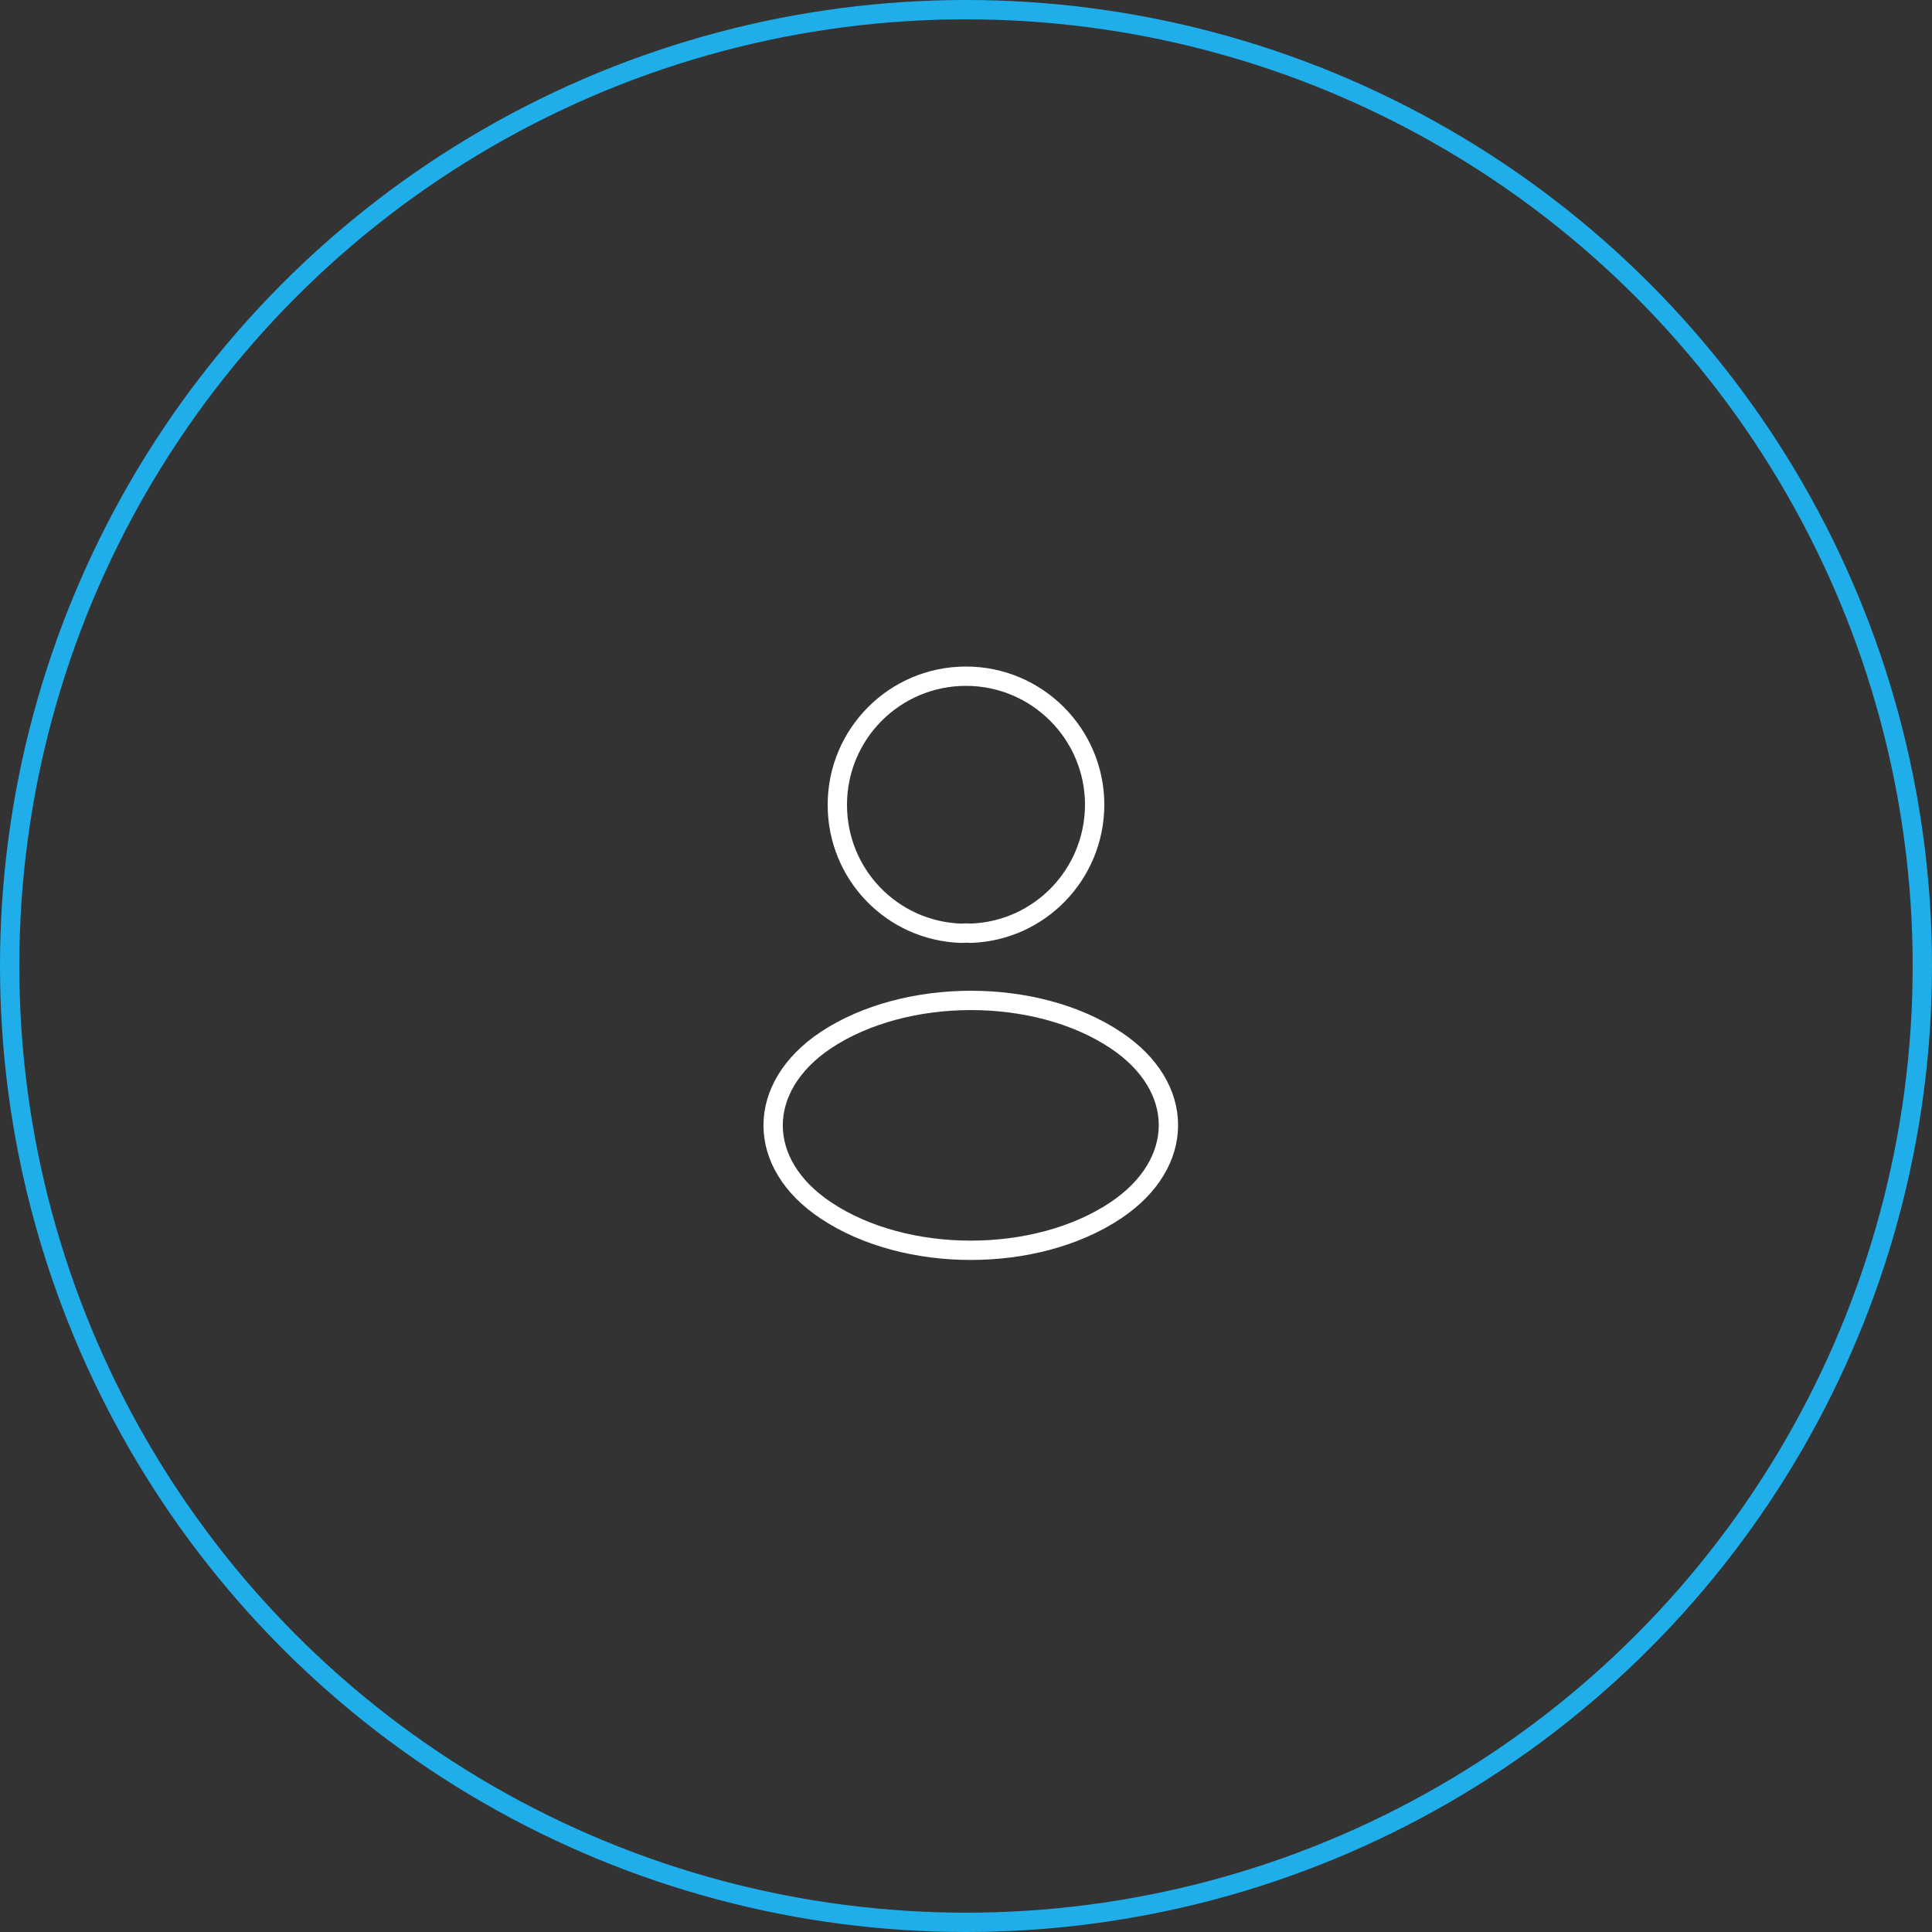 <svg width="100" height="100" viewBox="0 0 100 100" fill="none" xmlns="http://www.w3.org/2000/svg">
<rect x="0" y="0" width="100" height="100" fill="#333333" stroke="none"/>
<circle cx="50" cy="50" r="49.5" stroke="#20AEEA"/>
<path d="M50.24 48.305C50.09 48.29 49.91 48.29 49.745 48.305C46.175 48.185 43.34 45.26 43.34 41.66C43.34 37.985 46.31 35 50 35C53.675 35 56.66 37.985 56.66 41.66C56.645 45.26 53.81 48.185 50.24 48.305Z" stroke="white" stroke-linecap="round" stroke-linejoin="round"/>
<path d="M42.74 53.84C39.11 56.27 39.11 60.23 42.74 62.645C46.865 65.405 53.63 65.405 57.755 62.645C61.385 60.215 61.385 56.255 57.755 53.84C53.645 51.095 46.88 51.095 42.74 53.84Z" stroke="white" stroke-linecap="round" stroke-linejoin="round"/>
</svg>
